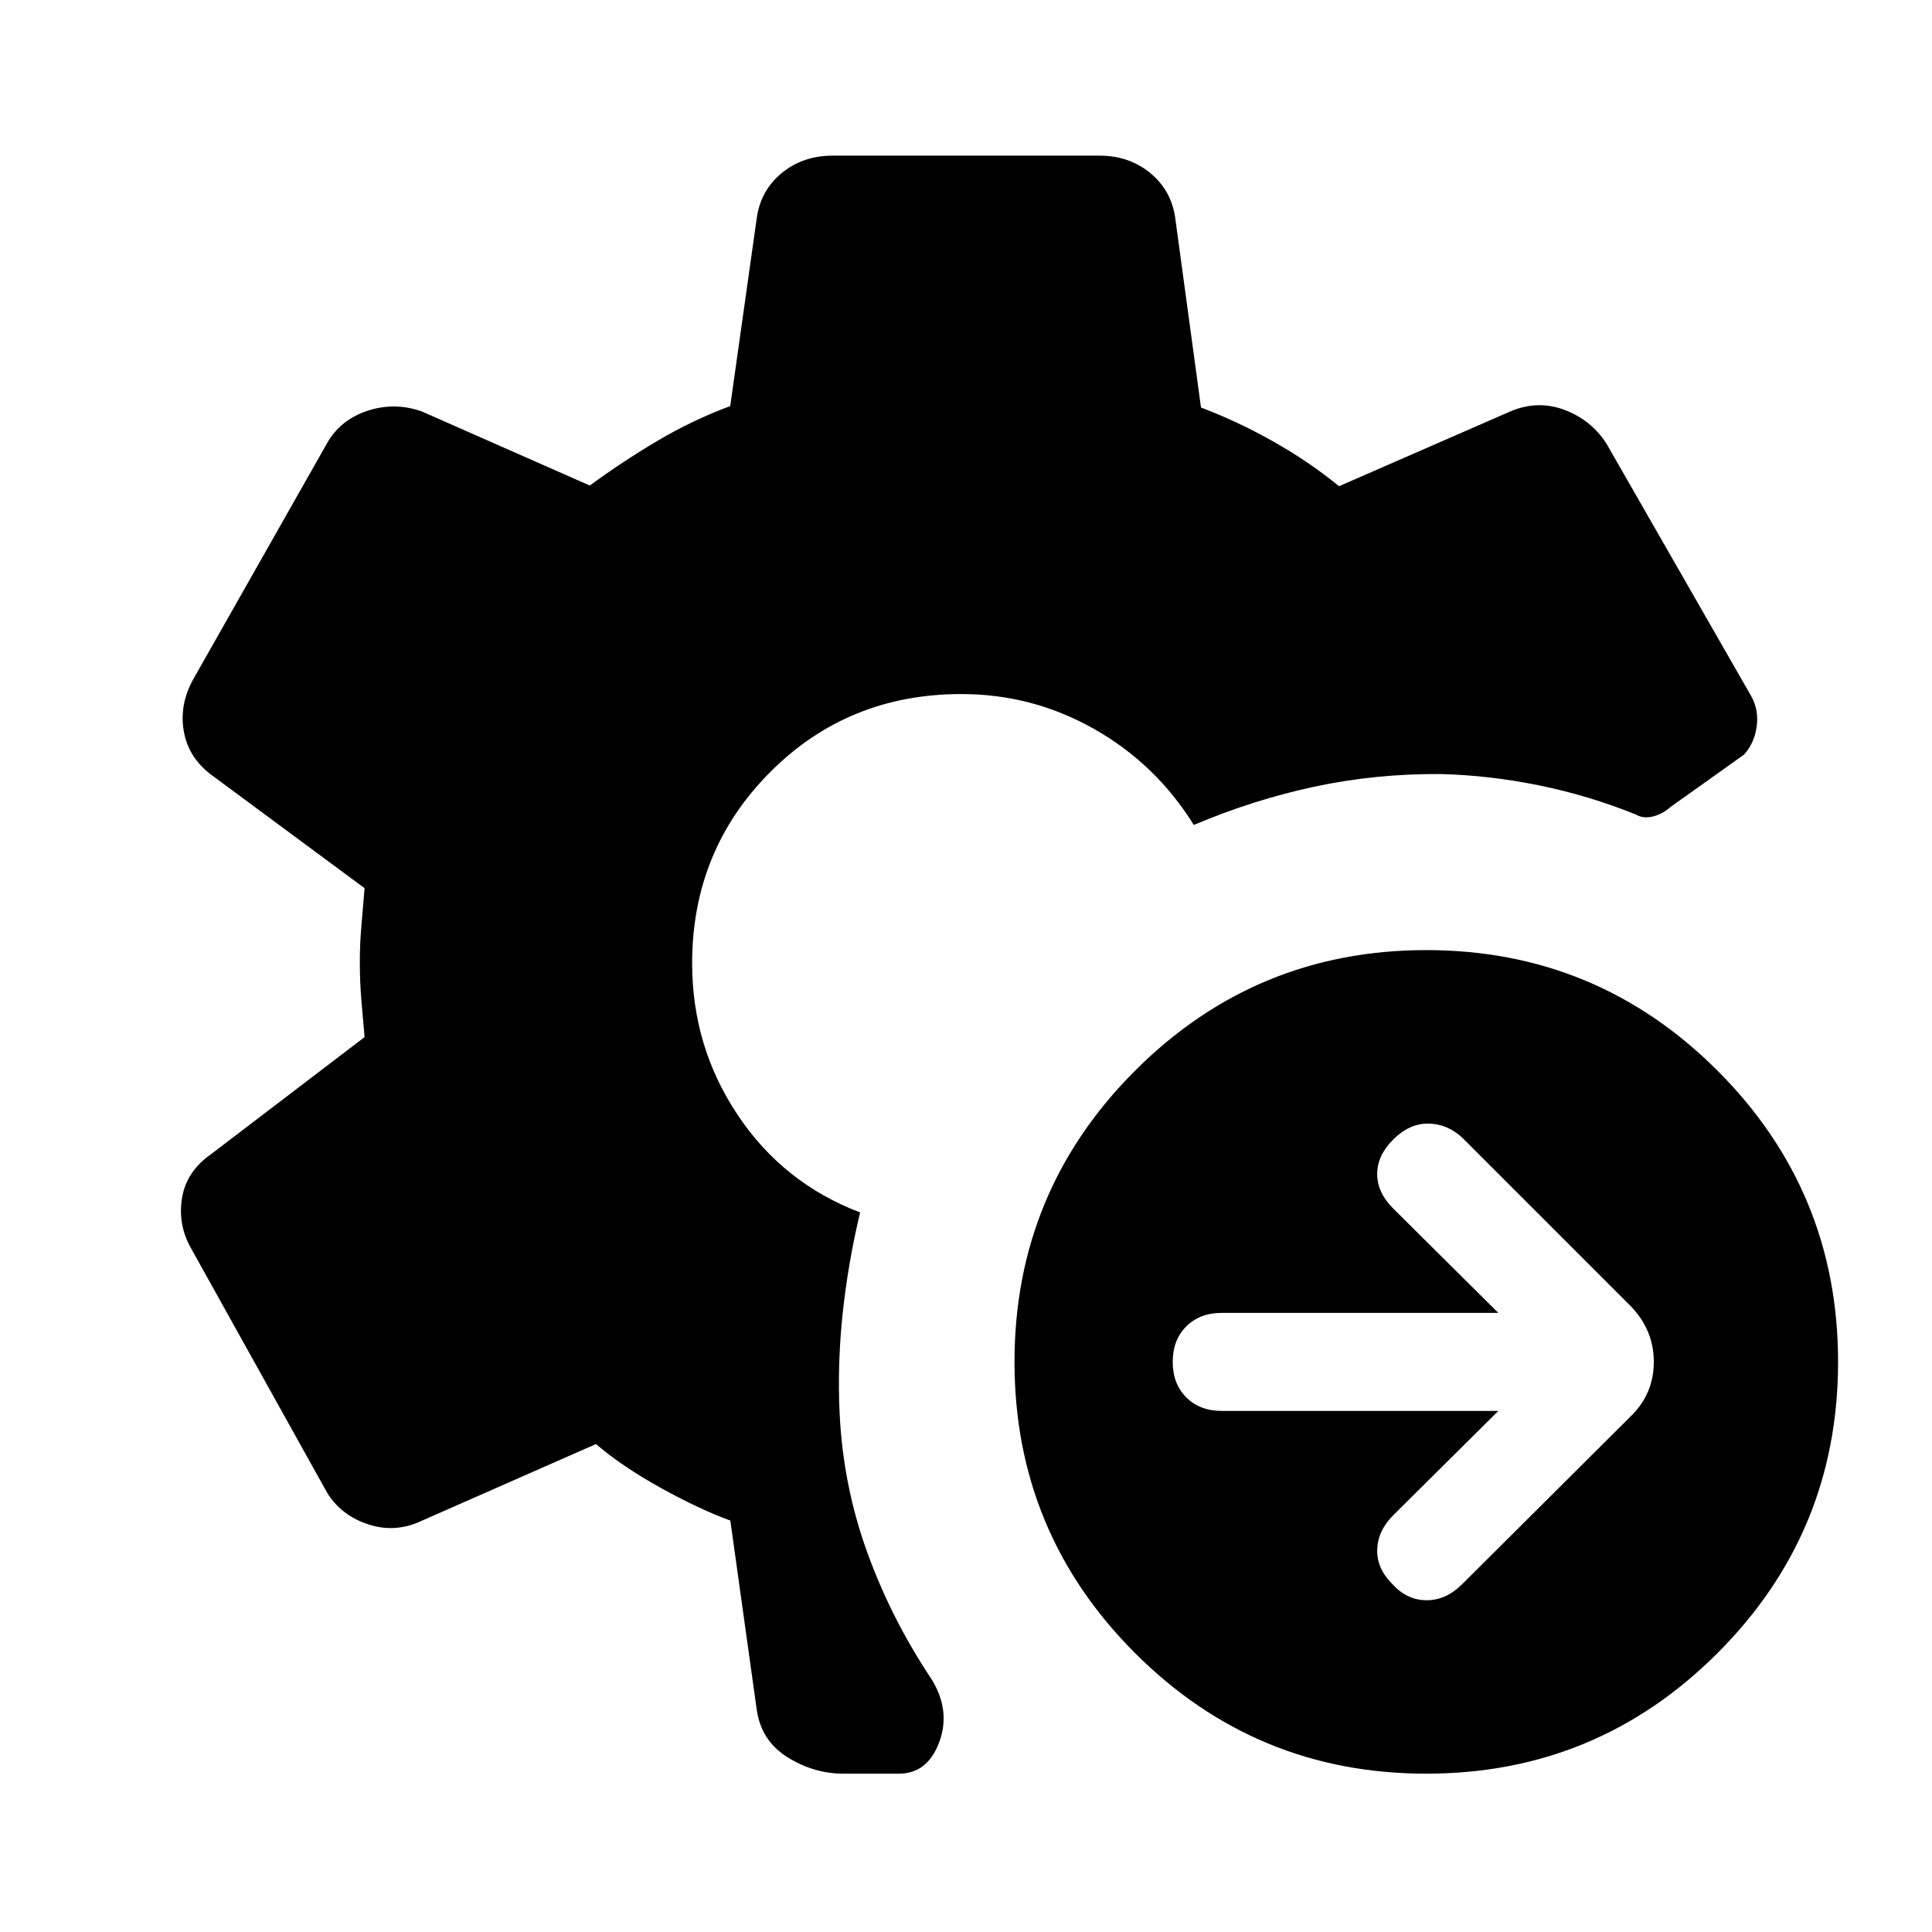 <svg xmlns="http://www.w3.org/2000/svg" height="40" viewBox="0 -960 960 960" width="40"><path d="m744.51-258.92-52.25 51.87q-7.57 7.56-7.93 16.93-.36 9.38 7.59 17.32 7.28 7.95 16.96 7.95t17.63-7.95l83.23-82.89q12.03-11.36 12.03-27.59t-12.03-28.26l-83.23-83.23q-7.56-6.9-16.93-6.92-9.38-.03-17.32 7.92-7.95 7.95-7.95 17.13t7.95 17.13l52.25 51.87H607.08q-10.9 0-17.63 6.73-6.73 6.73-6.73 17.63 0 10.89 6.73 17.63 6.73 6.73 17.63 6.73h137.43ZM708.72-78.67q-84.8 0-144.71-59.91-59.91-59.91-59.91-144.7 0-84.8 59.91-144.71 59.91-59.91 144.71-59.91 84.79 0 144.7 59.91 59.91 59.91 59.91 144.71 0 84.79-59.91 144.7-59.91 59.91-144.7 59.91Zm-289.59 0q-14.82 0-27.91-8.22-13.09-8.21-15.24-23.83l-13.08-93.72q-15.05-5.46-34.31-16.09-19.26-10.63-32.46-21.93l-86.62 38.15q-13.56 6.41-27.52 1.42-13.96-4.98-20.53-17.34L94.85-339.87q-6.57-11.69-4.39-24.92 2.18-13.23 14.64-21.88l76.06-58q-.8-8.82-1.58-18.11-.78-9.3-.78-19.17 0-9.2.78-18.02.78-8.83 1.58-18.7l-75.72-56q-11.8-8.64-14.12-22.04-2.32-13.39 4.91-26.14l66.23-116.82q6.57-11.69 20.03-16.17 13.46-4.49 27.02.25l83.57 36.85q16.1-11.85 33.56-22.18 17.46-10.34 36.21-17.31l13.13-93.05q1.82-13.9 12.34-22.64 10.53-8.74 25.42-8.74h132.52q14.89 0 25.42 8.74 10.52 8.74 12.34 22.64l12.75 93.77q18.36 6.97 35.96 16.91 17.6 9.94 32.65 22.19l85.16-37.18q13.56-5.74 26.82-.75 13.25 4.98 20.82 16.67l71.97 125.54q3.9 7.03 2.72 15.26-1.18 8.23-6.31 13.87l-36.38 25.9q-4.36 3.82-9.12 4.87-4.75 1.05-8.19-1.03-23.31-9.41-47.96-14.46-24.66-5.05-49.12-5.66-32.3-.23-62.77 6.3-30.46 6.54-59.82 19-18.82-30.3-49.48-47.67-30.67-17.38-66-17.38-56.44 0-95.12 38.89-38.68 38.88-38.68 94.91 0 41.41 22.61 75.32 22.6 33.91 60.86 48.47-5.95 24.85-8.65 50.01-2.69 25.17-1.53 49.89 1.74 35.97 13.78 69.15 12.04 33.18 31.98 63 9.54 15.62 3.71 31.22-5.83 15.6-20.04 15.6h-27.51Z"/></svg>